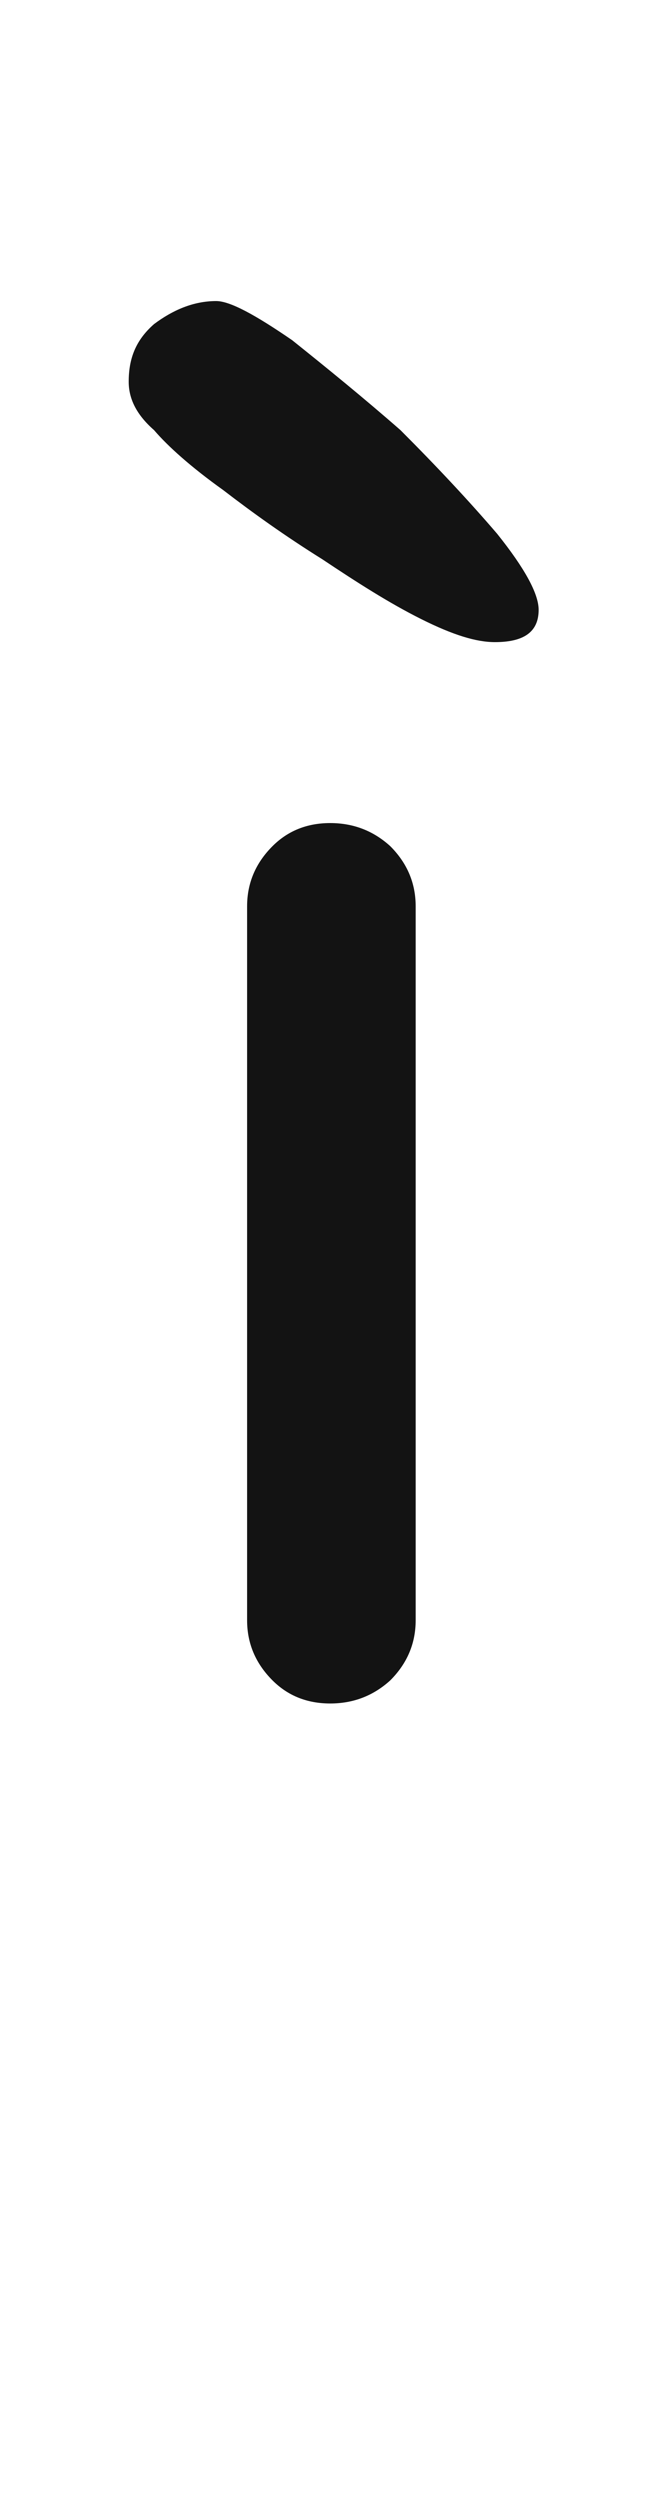<svg xmlns="http://www.w3.org/2000/svg" width="64" height="243" viewBox="0 0 64 243"><path fill="#131313" d="M24.034,157.49 C24.034,142.067 24.034,118.932 24.034,88.086 C24.034,85.84 24.857,83.893 26.504,82.246 C28.002,80.749 29.873,80 32.119,80 C34.366,80 36.312,80.749 37.959,82.246 C39.606,83.893 40.43,85.84 40.43,88.086 C40.43,103.509 40.43,126.644 40.43,157.49 C40.43,159.736 39.606,161.683 37.959,163.33 C36.312,164.827 34.366,165.576 32.119,165.576 C29.873,165.576 28.002,164.827 26.504,163.33 C24.857,161.683 24.034,159.736 24.034,157.49 Z M52.391,59.278 C52.391,57.71 51.047,55.246 48.358,51.886 C45.67,48.75 42.535,45.39 38.95,41.806 C35.367,38.67 31.782,35.758 28.422,33.07 C24.838,30.606 22.375,29.262 21.03,29.262 C18.791,29.262 16.774,30.158 14.982,31.502 C13.191,33.07 12.518,34.862 12.518,37.102 C12.518,38.67 13.191,40.238 14.982,41.806 C16.326,43.374 18.567,45.39 21.703,47.63 C24.614,49.87 27.75,52.11 31.334,54.35 C34.694,56.59 37.831,58.606 40.967,60.174 C44.102,61.742 46.343,62.414 48.135,62.414 C50.822,62.414 52.391,61.518 52.391,59.278 Z"/></svg>